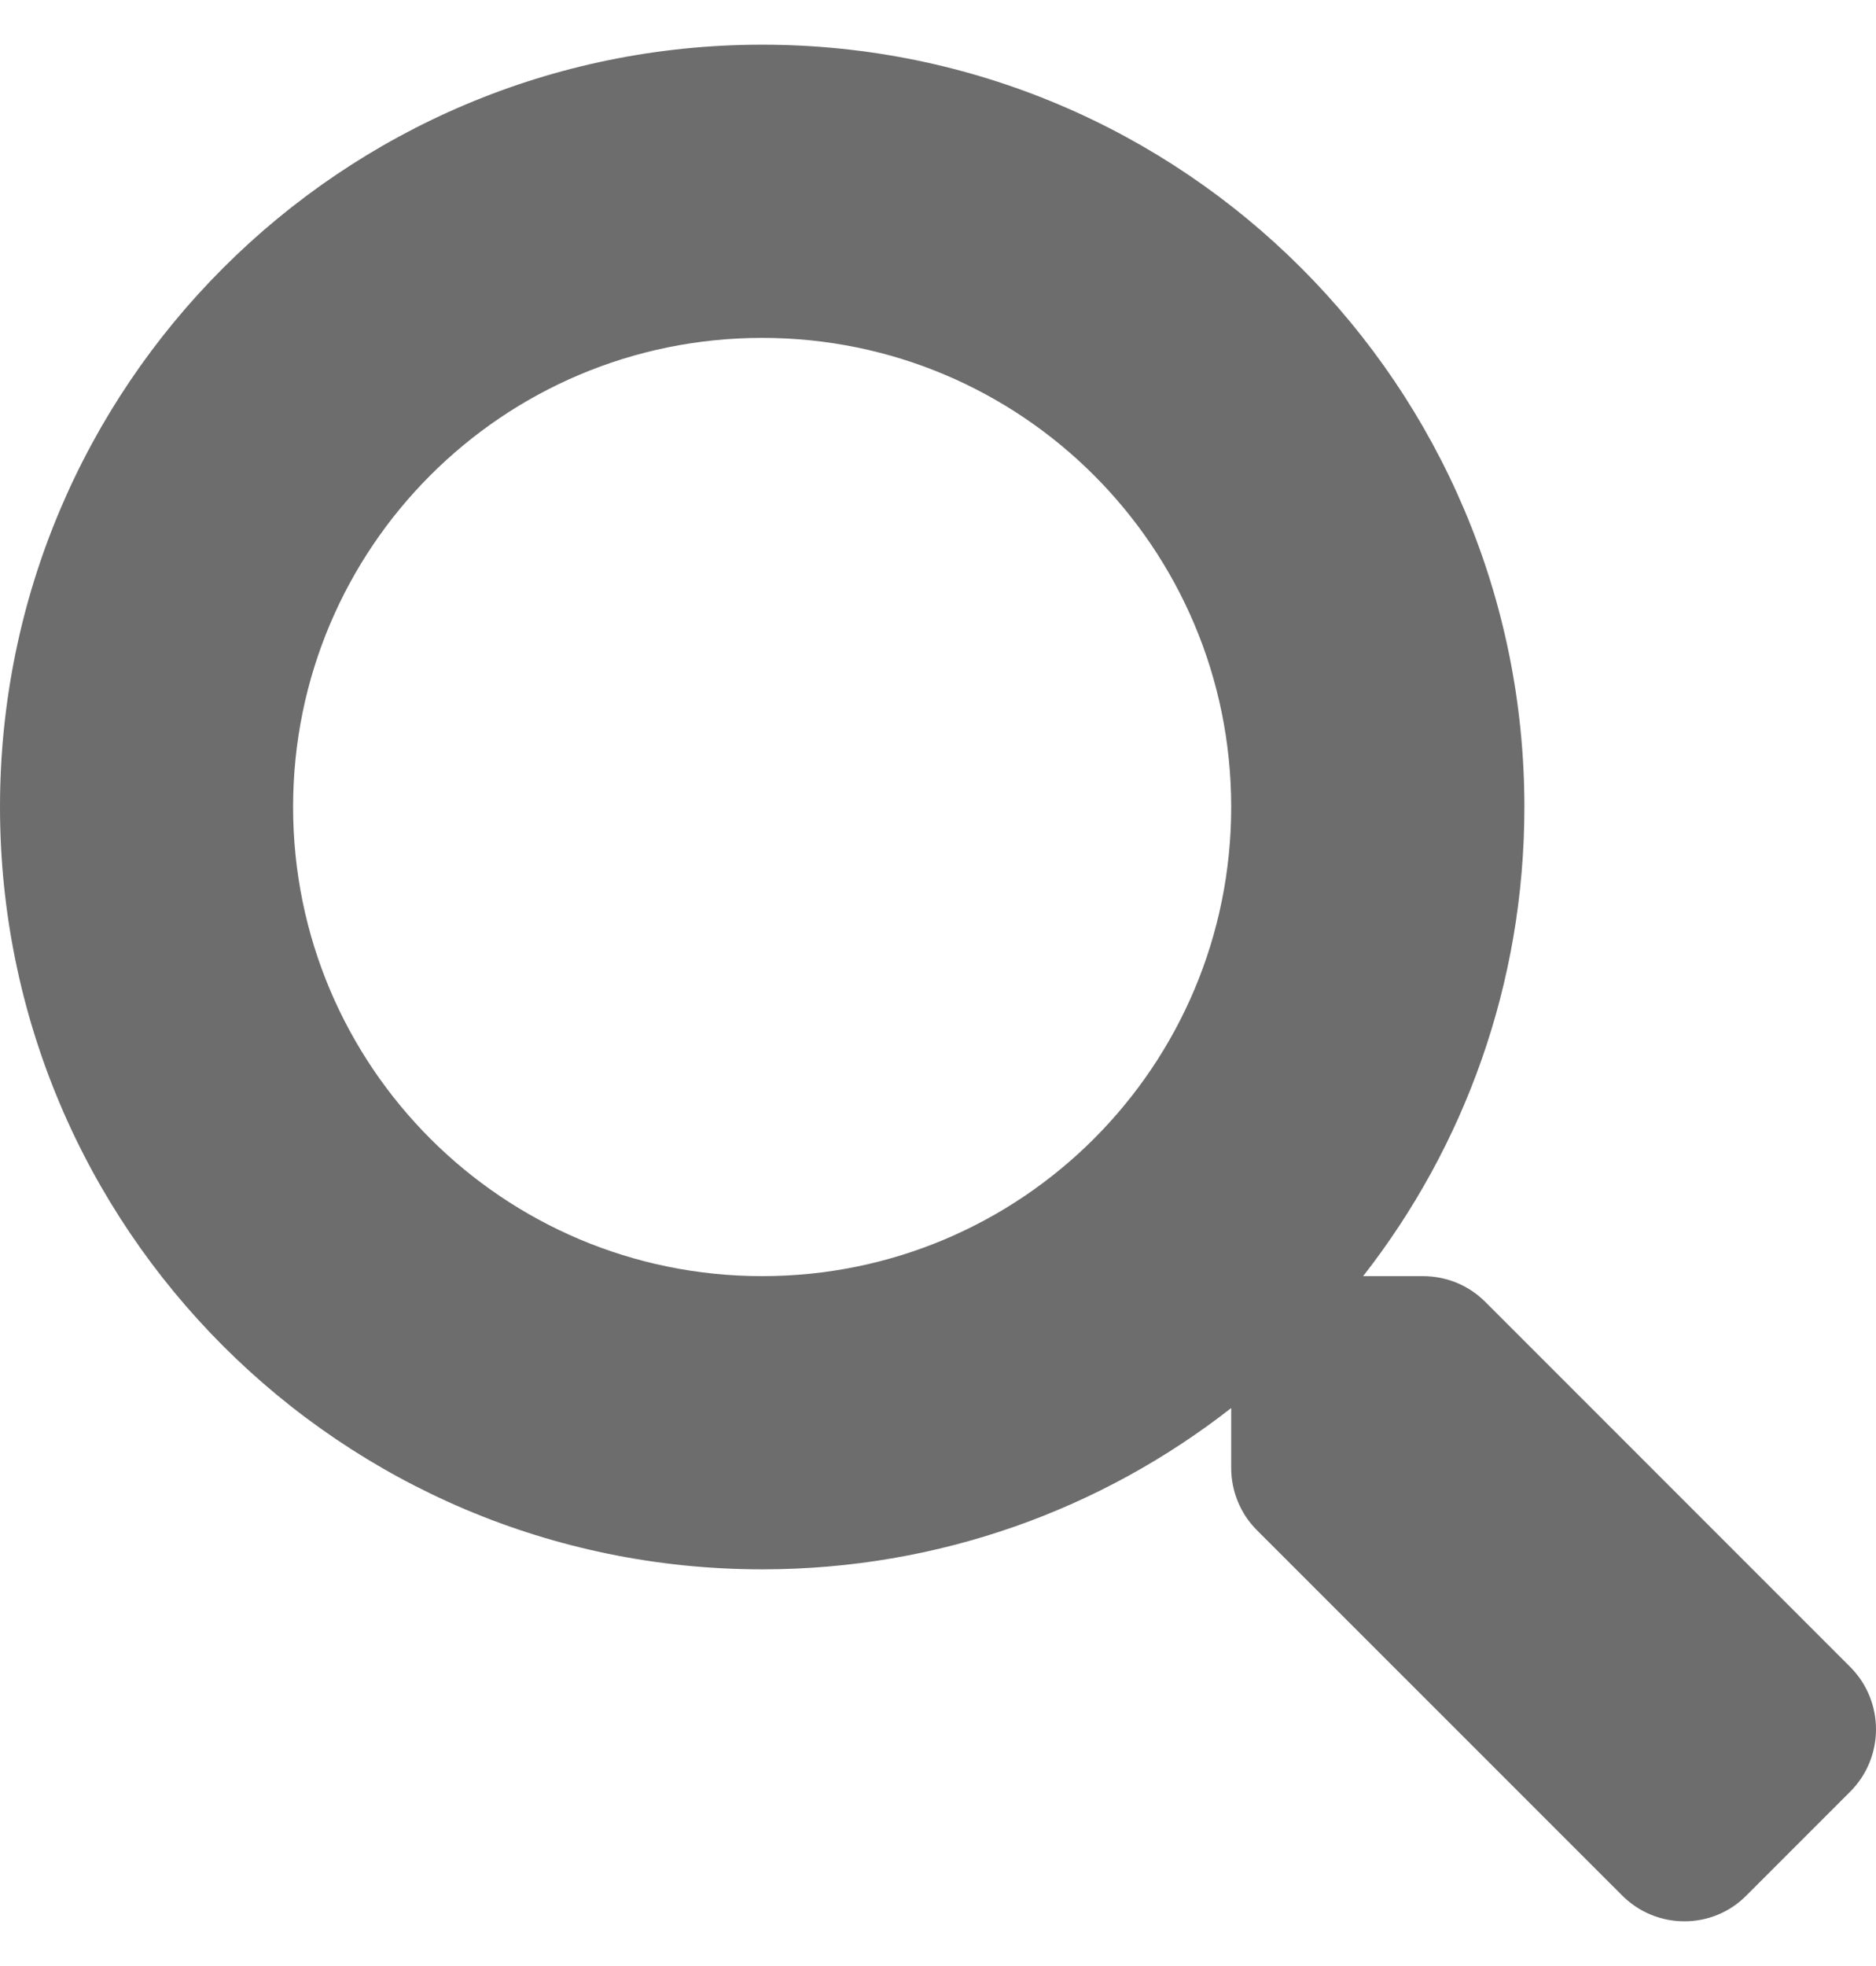 <svg width="21" height="22" viewBox="0 0 21 22" fill="none" xmlns="http://www.w3.org/2000/svg">
<path d="M20.714 18.656L16.625 14.567C16.44 14.382 16.19 14.28 15.928 14.28H15.259C16.391 12.832 17.064 11.011 17.064 9.03C17.064 4.318 13.245 0.5 8.532 0.5C3.819 0.5 0 4.318 0 9.03C0 13.743 3.819 17.561 8.532 17.561C10.513 17.561 12.334 16.888 13.782 15.756V16.425C13.782 16.687 13.885 16.938 14.069 17.122L18.159 21.211C18.544 21.596 19.168 21.596 19.549 21.211L20.71 20.05C21.096 19.665 21.096 19.041 20.714 18.656ZM8.532 14.28C5.632 14.28 3.281 11.934 3.281 9.03C3.281 6.131 5.628 3.781 8.532 3.781C11.432 3.781 13.782 6.127 13.782 9.03C13.782 11.93 11.436 14.28 8.532 14.28Z" fill="#6D6D6D"/>
</svg>
